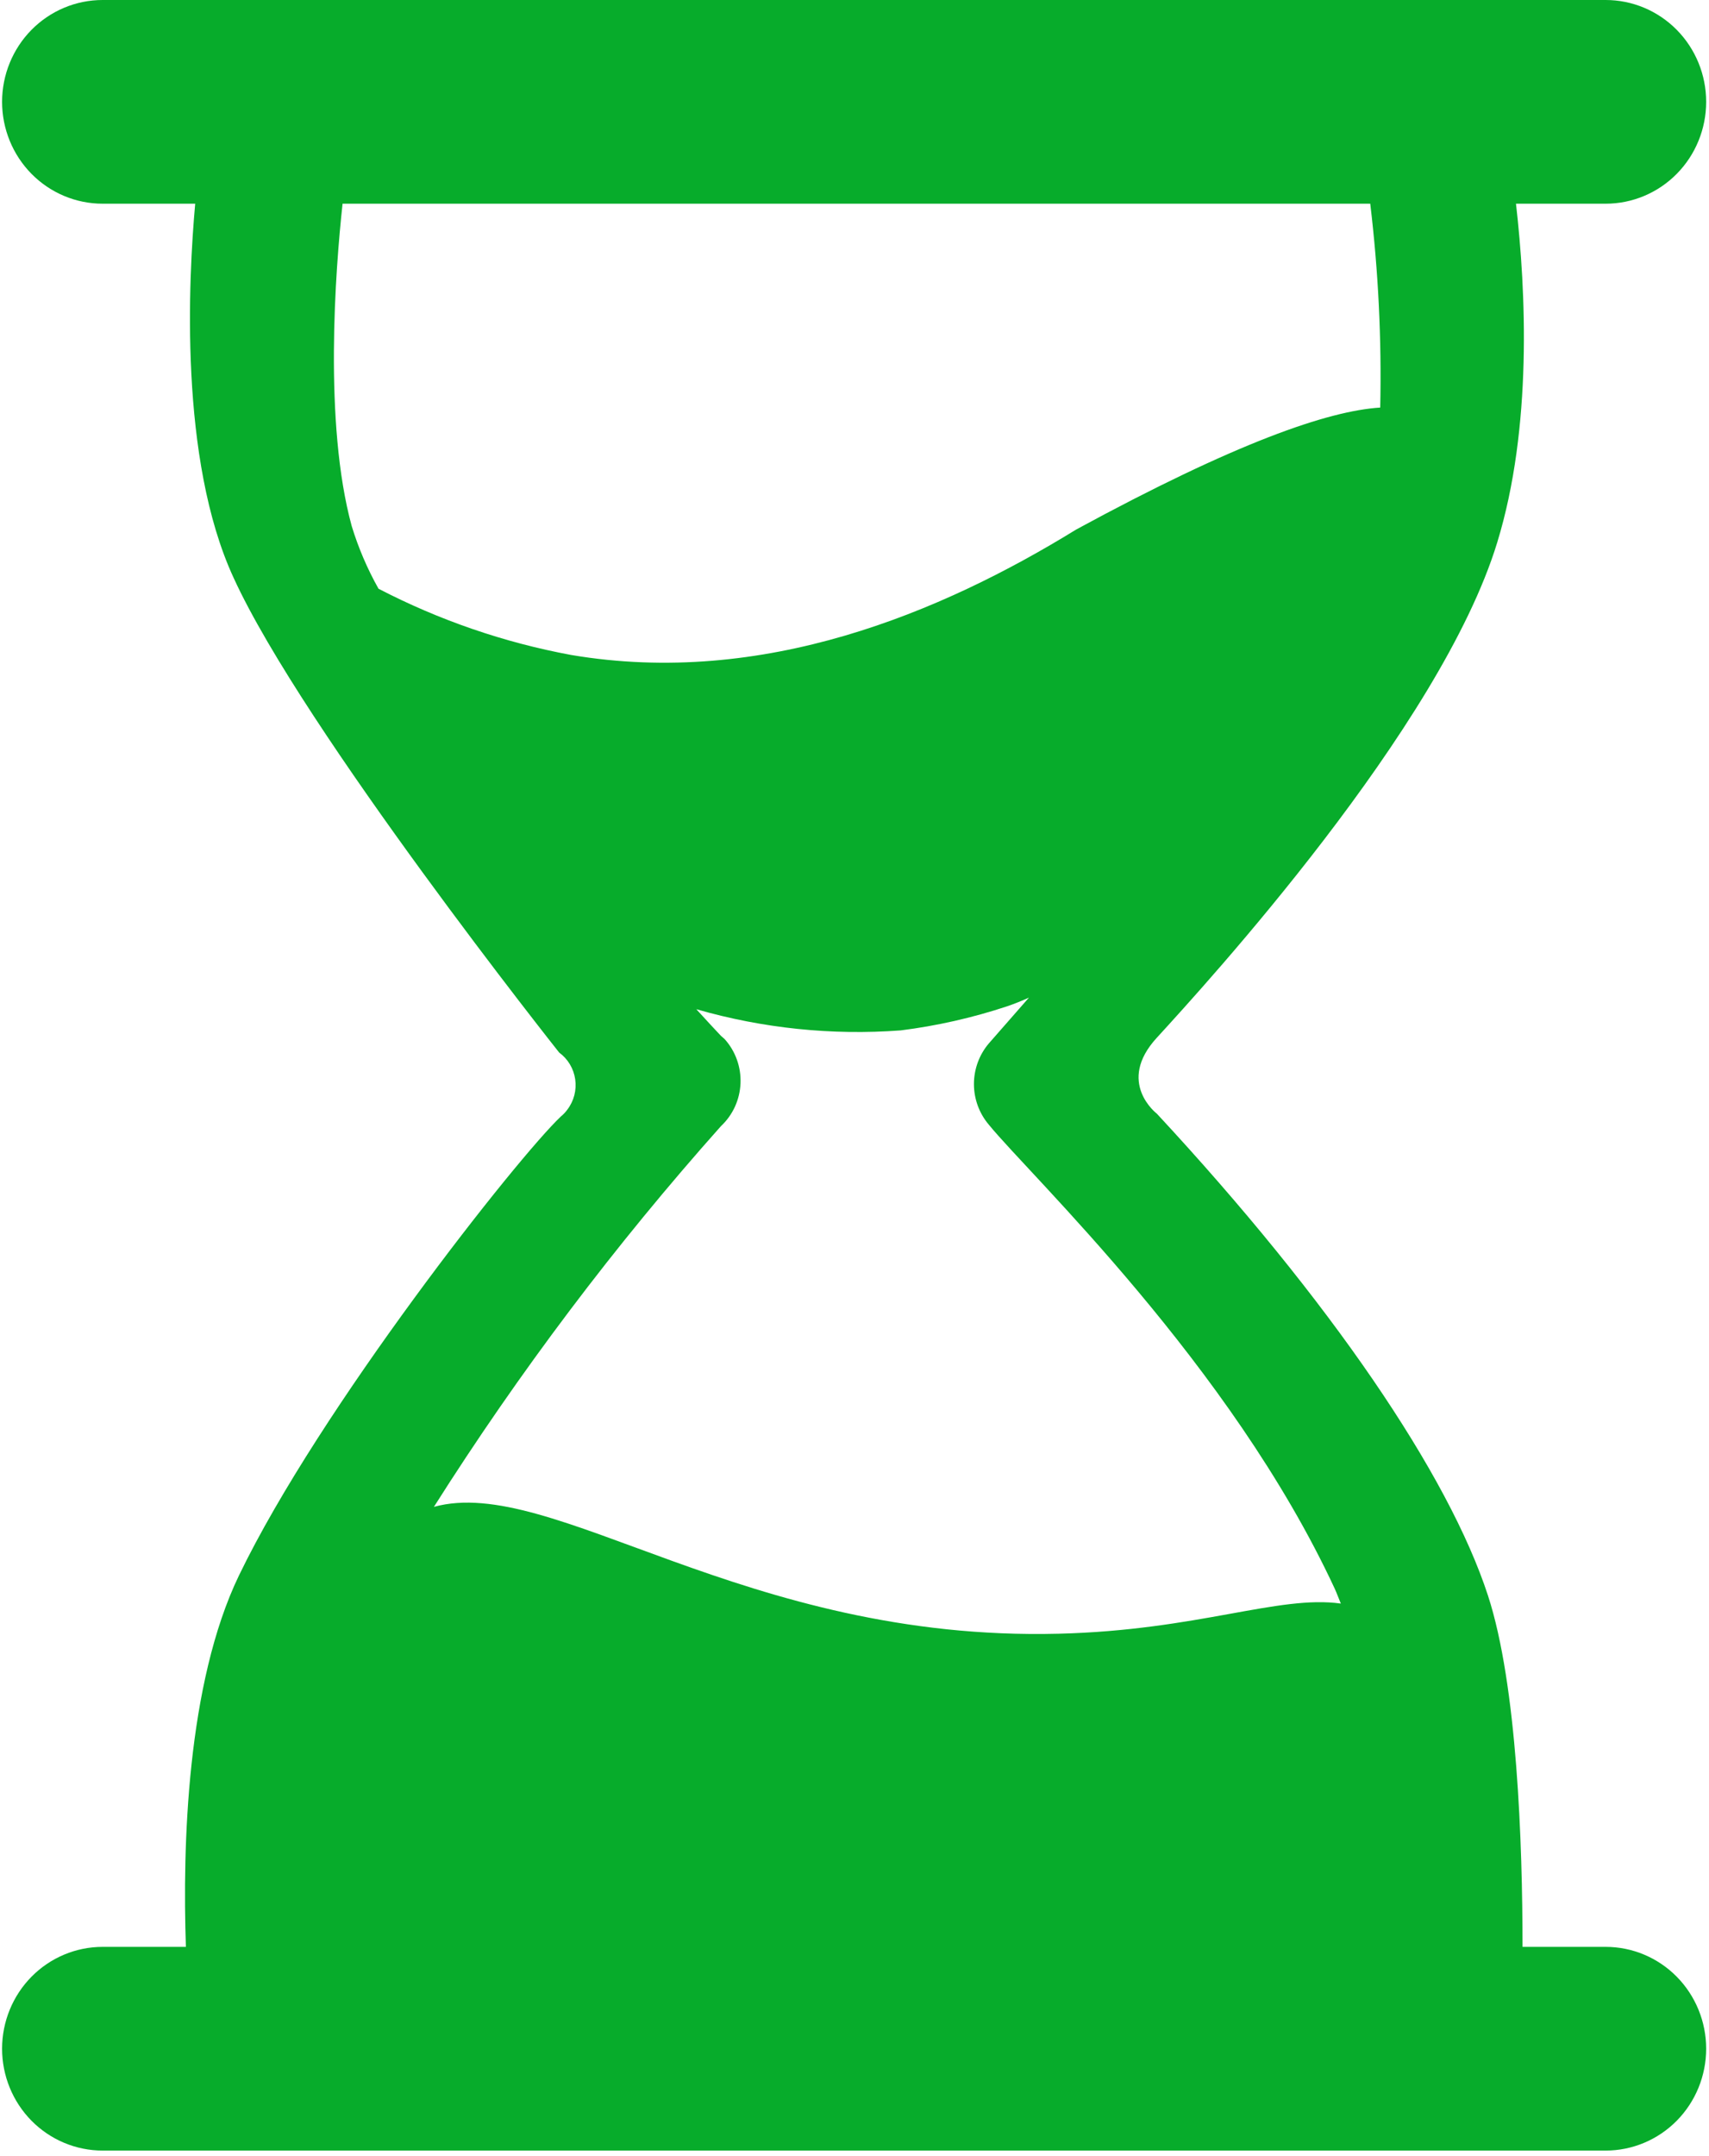 <svg width="115" height="145" viewBox="0 0 115 145" fill="none" xmlns="http://www.w3.org/2000/svg">
<path d="M108.07 130.928H102.452C102.452 123.956 102.089 113.331 100.132 107.317C97.483 99.187 89.545 87.493 77.847 74.897C77.847 74.897 75.076 72.792 77.847 69.785C81.145 66.177 96.933 48.959 100.748 36.485C103.123 28.745 102.683 19.546 102.012 13.699H108.048C109.841 13.699 111.561 12.977 112.829 11.693C114.097 10.408 114.809 8.666 114.809 6.849C114.809 5.033 114.097 3.291 112.829 2.006C111.561 0.722 109.841 0 108.048 0L6.902 0C5.109 0 3.389 0.722 2.121 2.006C0.853 3.291 0.14 5.033 0.14 6.849C0.14 8.666 0.853 10.408 2.121 11.693C3.389 12.977 5.109 13.699 6.902 13.699H13.135C12.685 18.71 12.036 30.894 15.719 38.857C20.392 49.081 37.63 70.788 37.63 70.788C37.919 70.999 38.164 71.267 38.348 71.576C38.533 71.885 38.655 72.228 38.706 72.585C38.757 72.943 38.737 73.307 38.647 73.656C38.556 74.005 38.398 74.333 38.18 74.619C38.058 74.789 37.913 74.943 37.751 75.075C34.838 77.815 21.502 94.721 16.082 105.947C12.564 113.242 12.278 124.179 12.509 130.928H6.902C5.109 130.928 3.389 131.65 2.121 132.934C0.853 134.219 0.14 135.961 0.14 137.777C0.14 139.594 0.853 141.336 2.121 142.621C3.389 143.905 5.109 144.627 6.902 144.627H108.048C109.841 144.627 111.561 143.905 112.829 142.621C114.097 141.336 114.809 139.594 114.809 137.777C114.809 135.961 114.097 134.219 112.829 132.934C111.561 131.65 109.841 130.928 108.048 130.928H108.07ZM23.052 13.699H92.205C92.751 18.247 92.975 22.828 92.876 27.409C89.358 27.631 83.168 29.77 72.427 35.605C63.324 41.207 51.362 46.23 38.433 44.047C33.921 43.211 29.554 41.71 25.471 39.593C24.721 38.26 24.116 36.848 23.668 35.383C21.777 28.478 22.568 18.131 23.052 13.699ZM48.515 75.732C49.312 74.987 49.785 73.952 49.83 72.854C49.875 71.756 49.489 70.685 48.757 69.874L48.515 69.663C48.141 69.273 47.569 68.649 46.855 67.87C51.321 69.157 55.977 69.639 60.608 69.295C63.036 68.99 65.429 68.449 67.754 67.68C68.249 67.513 68.744 67.313 69.239 67.09L66.545 70.164C65.895 70.925 65.537 71.897 65.537 72.904C65.537 73.91 65.895 74.882 66.545 75.643C69.326 79.062 82.794 91.737 89.809 106.827C89.963 107.161 90.084 107.507 90.226 107.841C86.038 107.251 80.618 109.634 71.251 109.868C50.043 110.413 37.169 99.143 29.198 101.337C34.934 92.281 41.394 83.717 48.515 75.732Z" fill="#07AC2B"/>
</svg>
